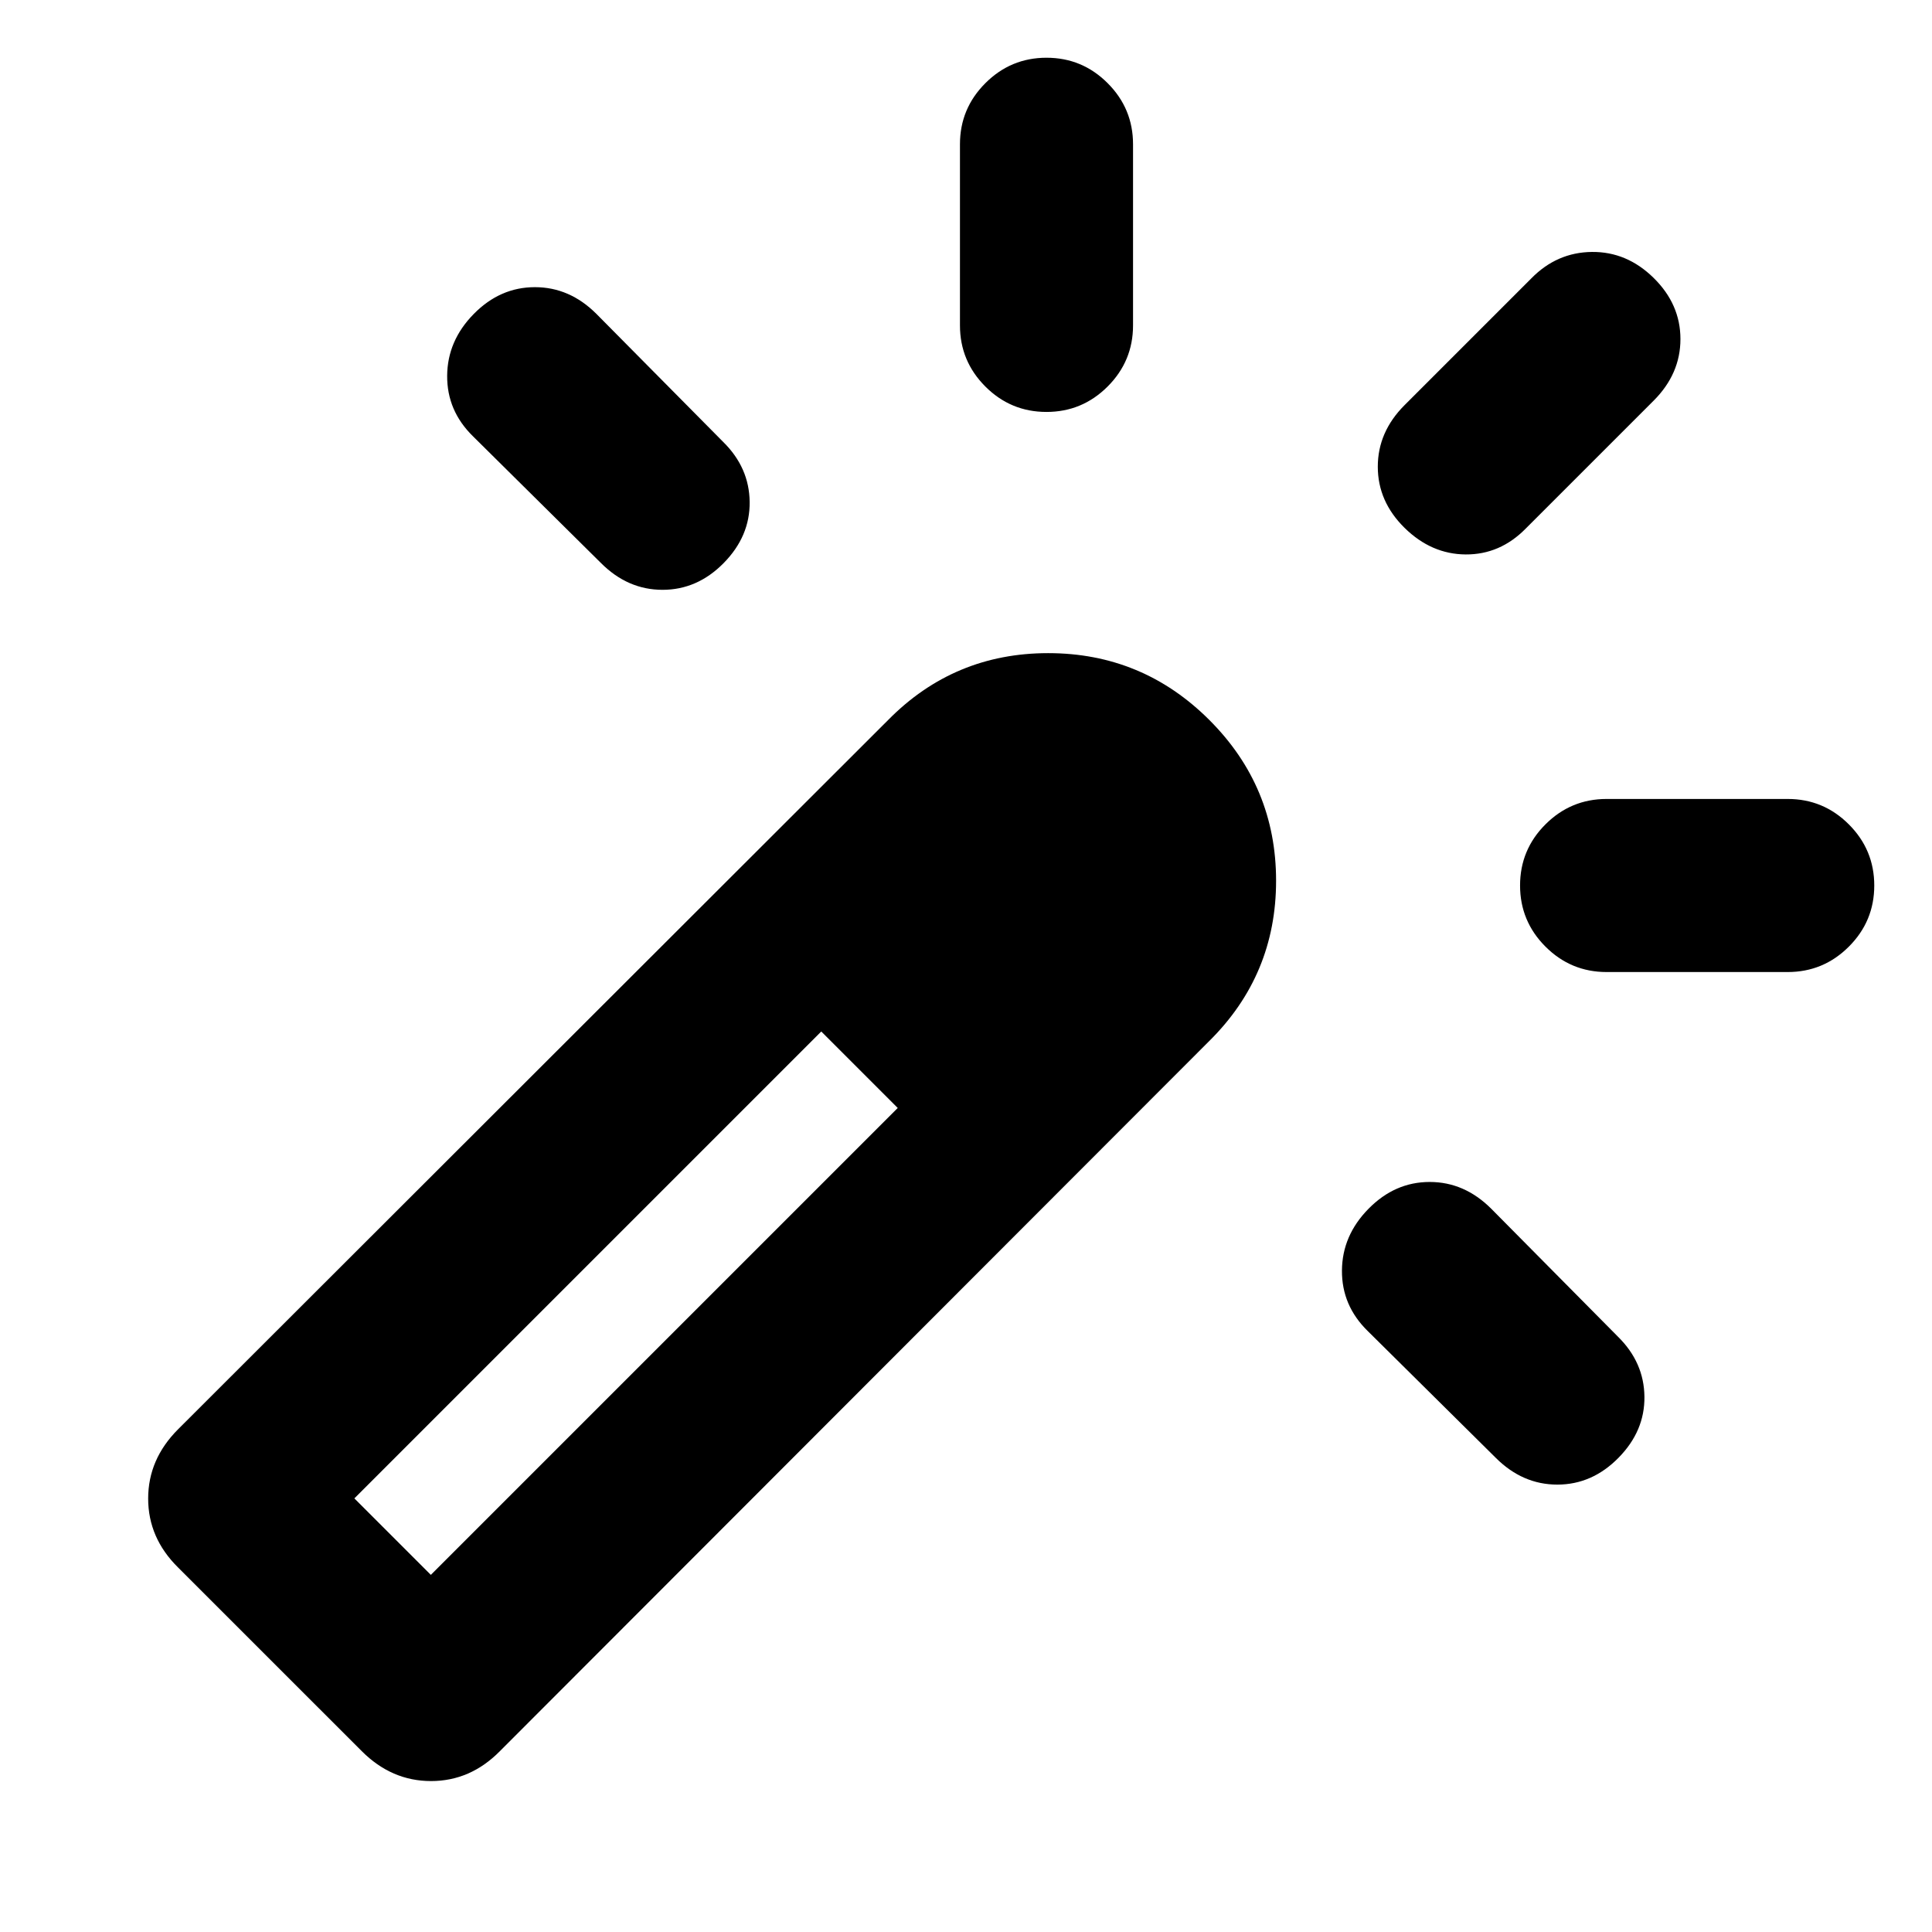 <svg xmlns="http://www.w3.org/2000/svg" height="24" viewBox="0 -960 960 960" width="24"><path d="M235.41-804q13.09-13.31 30.38-13.31T296.38-804l63 63.62q12.93 12.74 13.12 29.79.19 17.05-12.9 30.36-13.1 13.31-30.39 13.31t-30.59-13.31l-63.62-63q-12.92-12.66-12.81-30.06.12-17.4 13.22-30.71Zm284.6-127.31q17.76 0 30.37 12.63Q563-906.06 563-888.31v90q0 17.75-12.63 30.38-12.63 12.62-30.38 12.62-17.76 0-30.37-12.62Q477-780.56 477-798.31v-90q0-17.75 12.63-30.37 12.63-12.63 30.38-12.63Zm160.01 571.93q13.1-13.31 30.38-13.31 17.29 0 30.6 13.31l63 63.61q12.92 12.74 13.11 29.79.2 17.06-12.9 30.36-13.1 13.31-30.38 13.31-17.29 0-30.6-13.31l-63.61-63q-12.93-12.65-12.81-30.05.11-17.41 13.21-30.71ZM821.69-821.9Q835-808.81 835-791.52t-13.31 30.6l-63.61 63.61q-12.74 12.92-29.8 12.81-17.05-.12-30.36-13.21-13.3-13.1-13.3-30.39 0-17.28 13.3-30.59l63-63q12.66-12.92 30.06-13.12 17.4-.19 30.71 12.91Zm109.62 301.91q0 17.76-12.63 30.37Q906.06-477 888.31-477h-90q-17.75 0-30.38-12.63-12.62-12.63-12.62-30.38 0-17.76 12.62-30.37Q780.56-563 798.31-563h90q17.75 0 30.37 12.63 12.63 12.63 12.63 30.38ZM179.77-89.85l-91.31-91.3q-14.84-14.67-14.84-34.22 0-19.55 14.84-34.4l352.85-352.46q32.74-33.23 79.52-33.23 46.78 0 80.01 33.14 33.24 33.14 33.24 79.95 0 46.82-33.24 79.68L248.38-89.85Q233.72-75 214.17-75t-34.4-14.85Zm266.31-319.61-9.67-9.5-9.67-9.5-9.33-9.5-9.33-9.5 18.66 19 19.34 19Zm-232 232 232-232-38-38-232 232 38 38Z"/></svg>